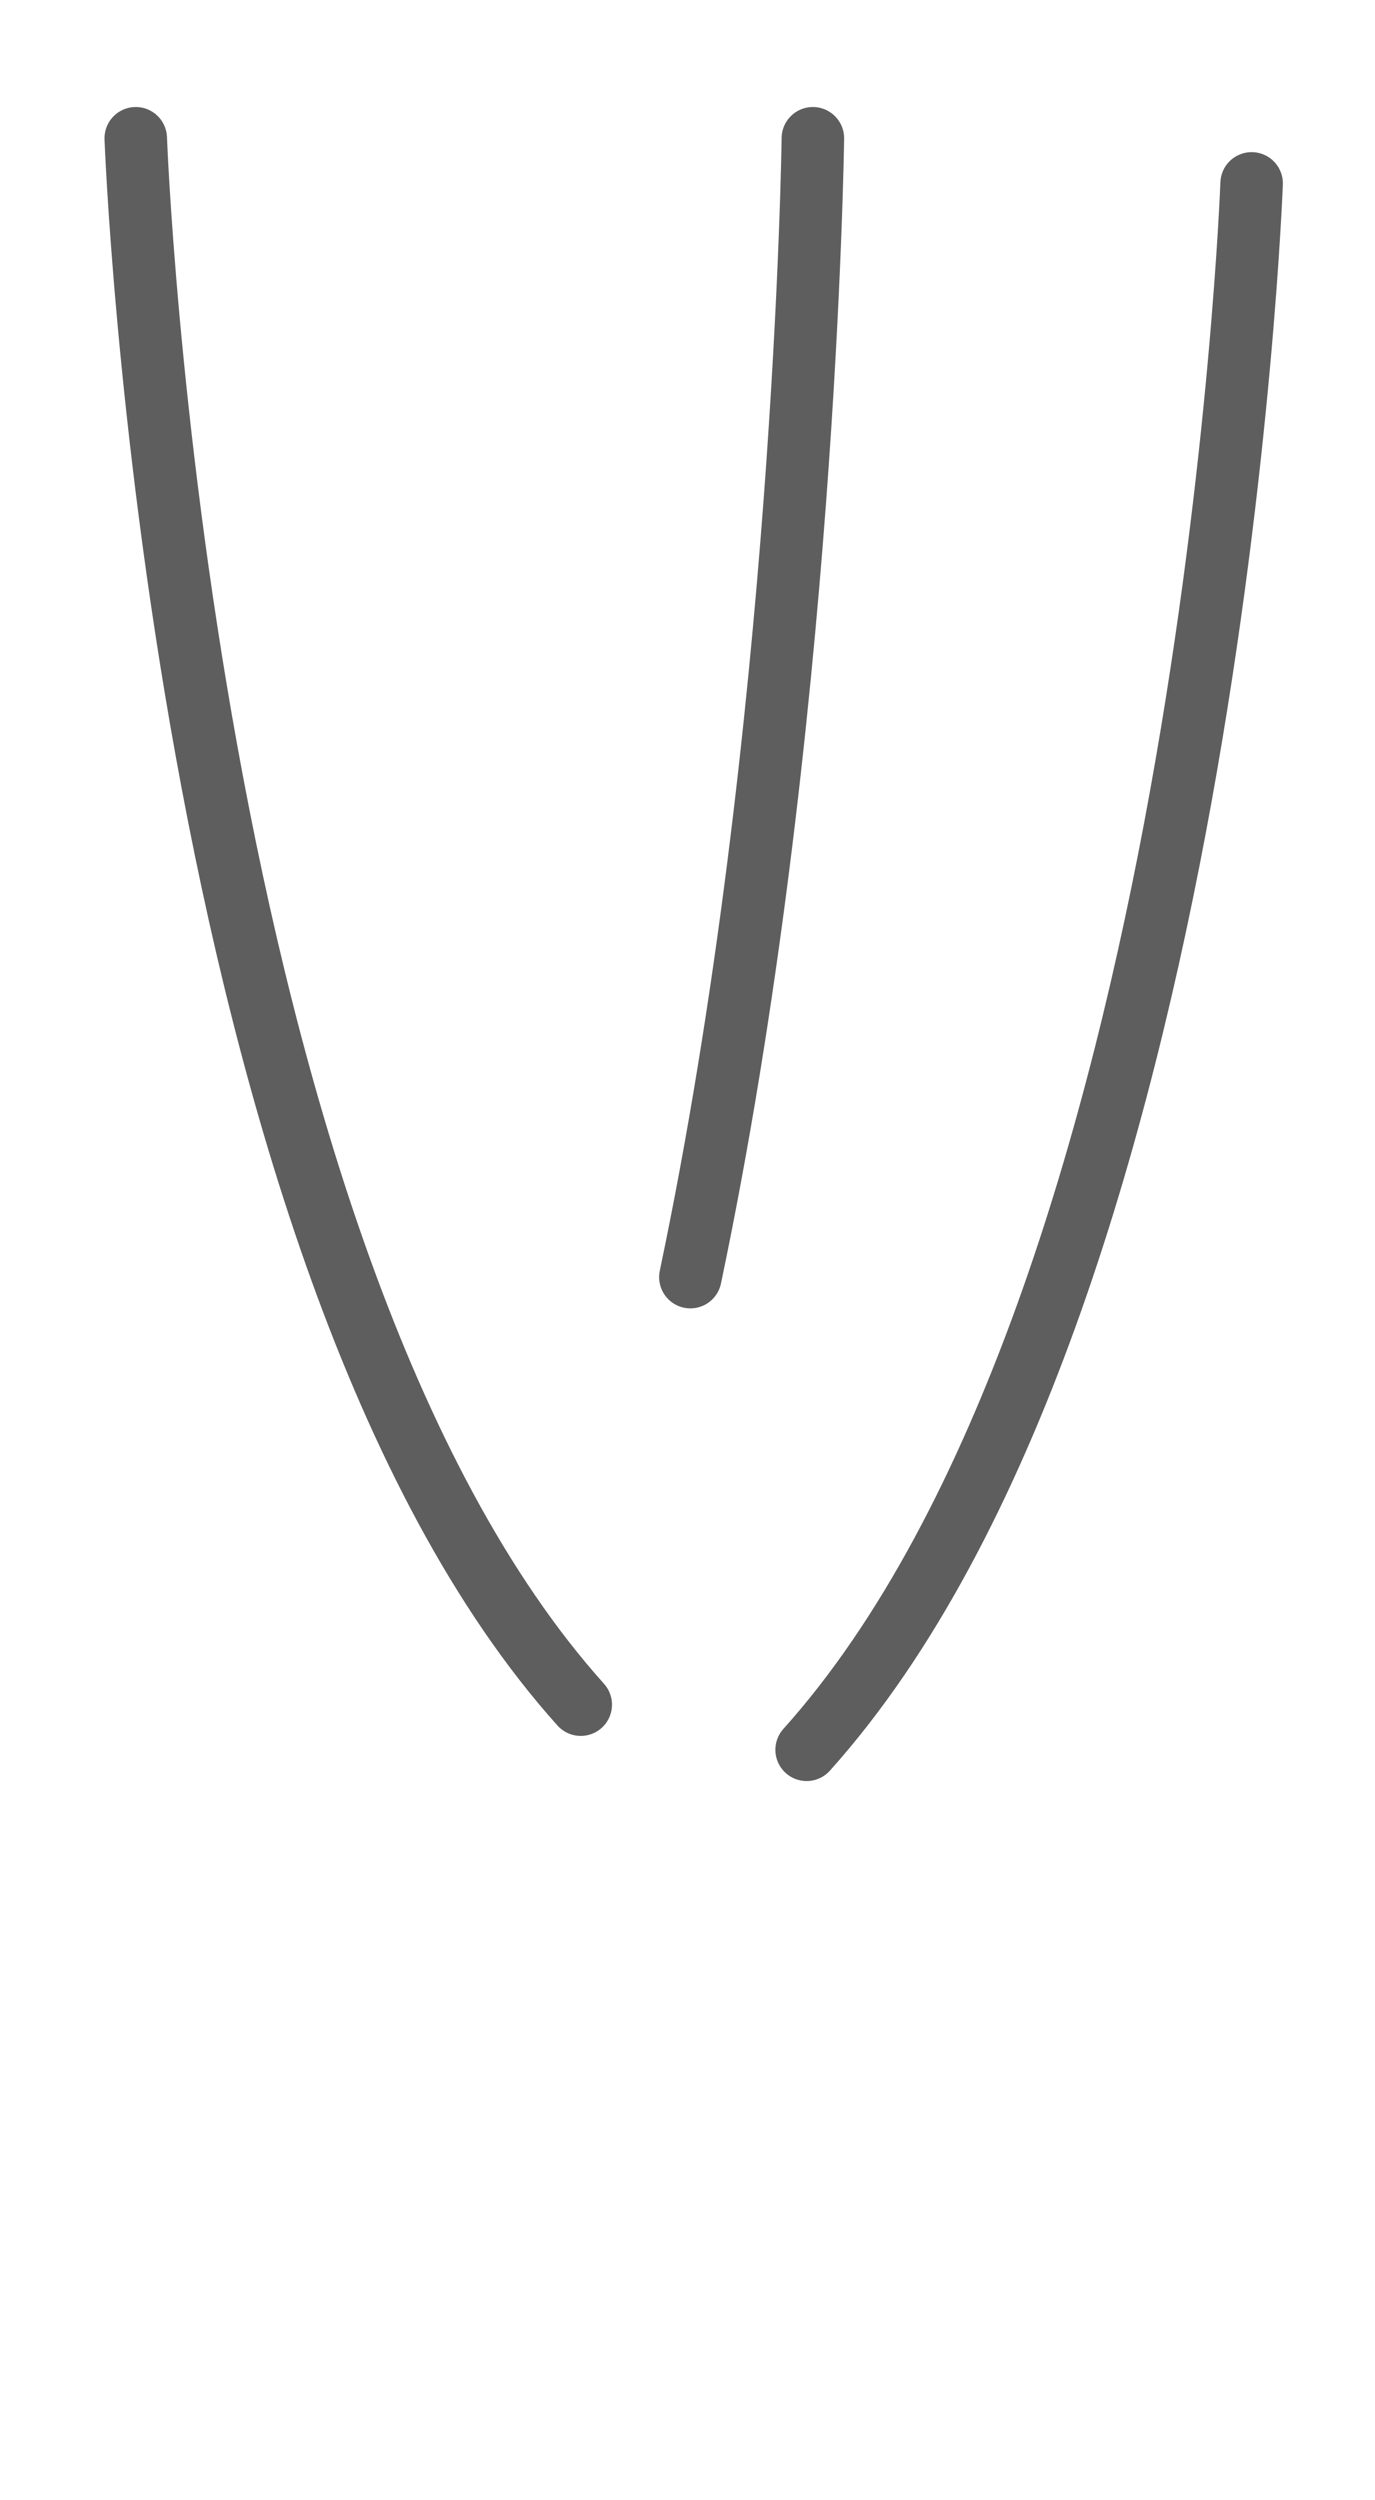 <svg width="11" height="20" viewBox="0 0 11 20" fill="none" xmlns="http://www.w3.org/2000/svg">
<path d="M5.523 10.216C6.443 5.836 6.503 1.106 6.503 1.106" stroke="#5E5E5E" stroke-width="0.5" stroke-linecap="round" stroke-linejoin="round"/>
<path d="M4.646 13.636C1.416 10.036 1.086 1.106 1.086 1.106" stroke="#5E5E5E" stroke-width="0.5" stroke-linecap="round" stroke-linejoin="round"/>
<path d="M6.453 13.997C9.683 10.397 10.013 1.467 10.013 1.467" stroke="#5E5E5E" stroke-width="0.5" stroke-linecap="round" stroke-linejoin="round"/>
</svg>
